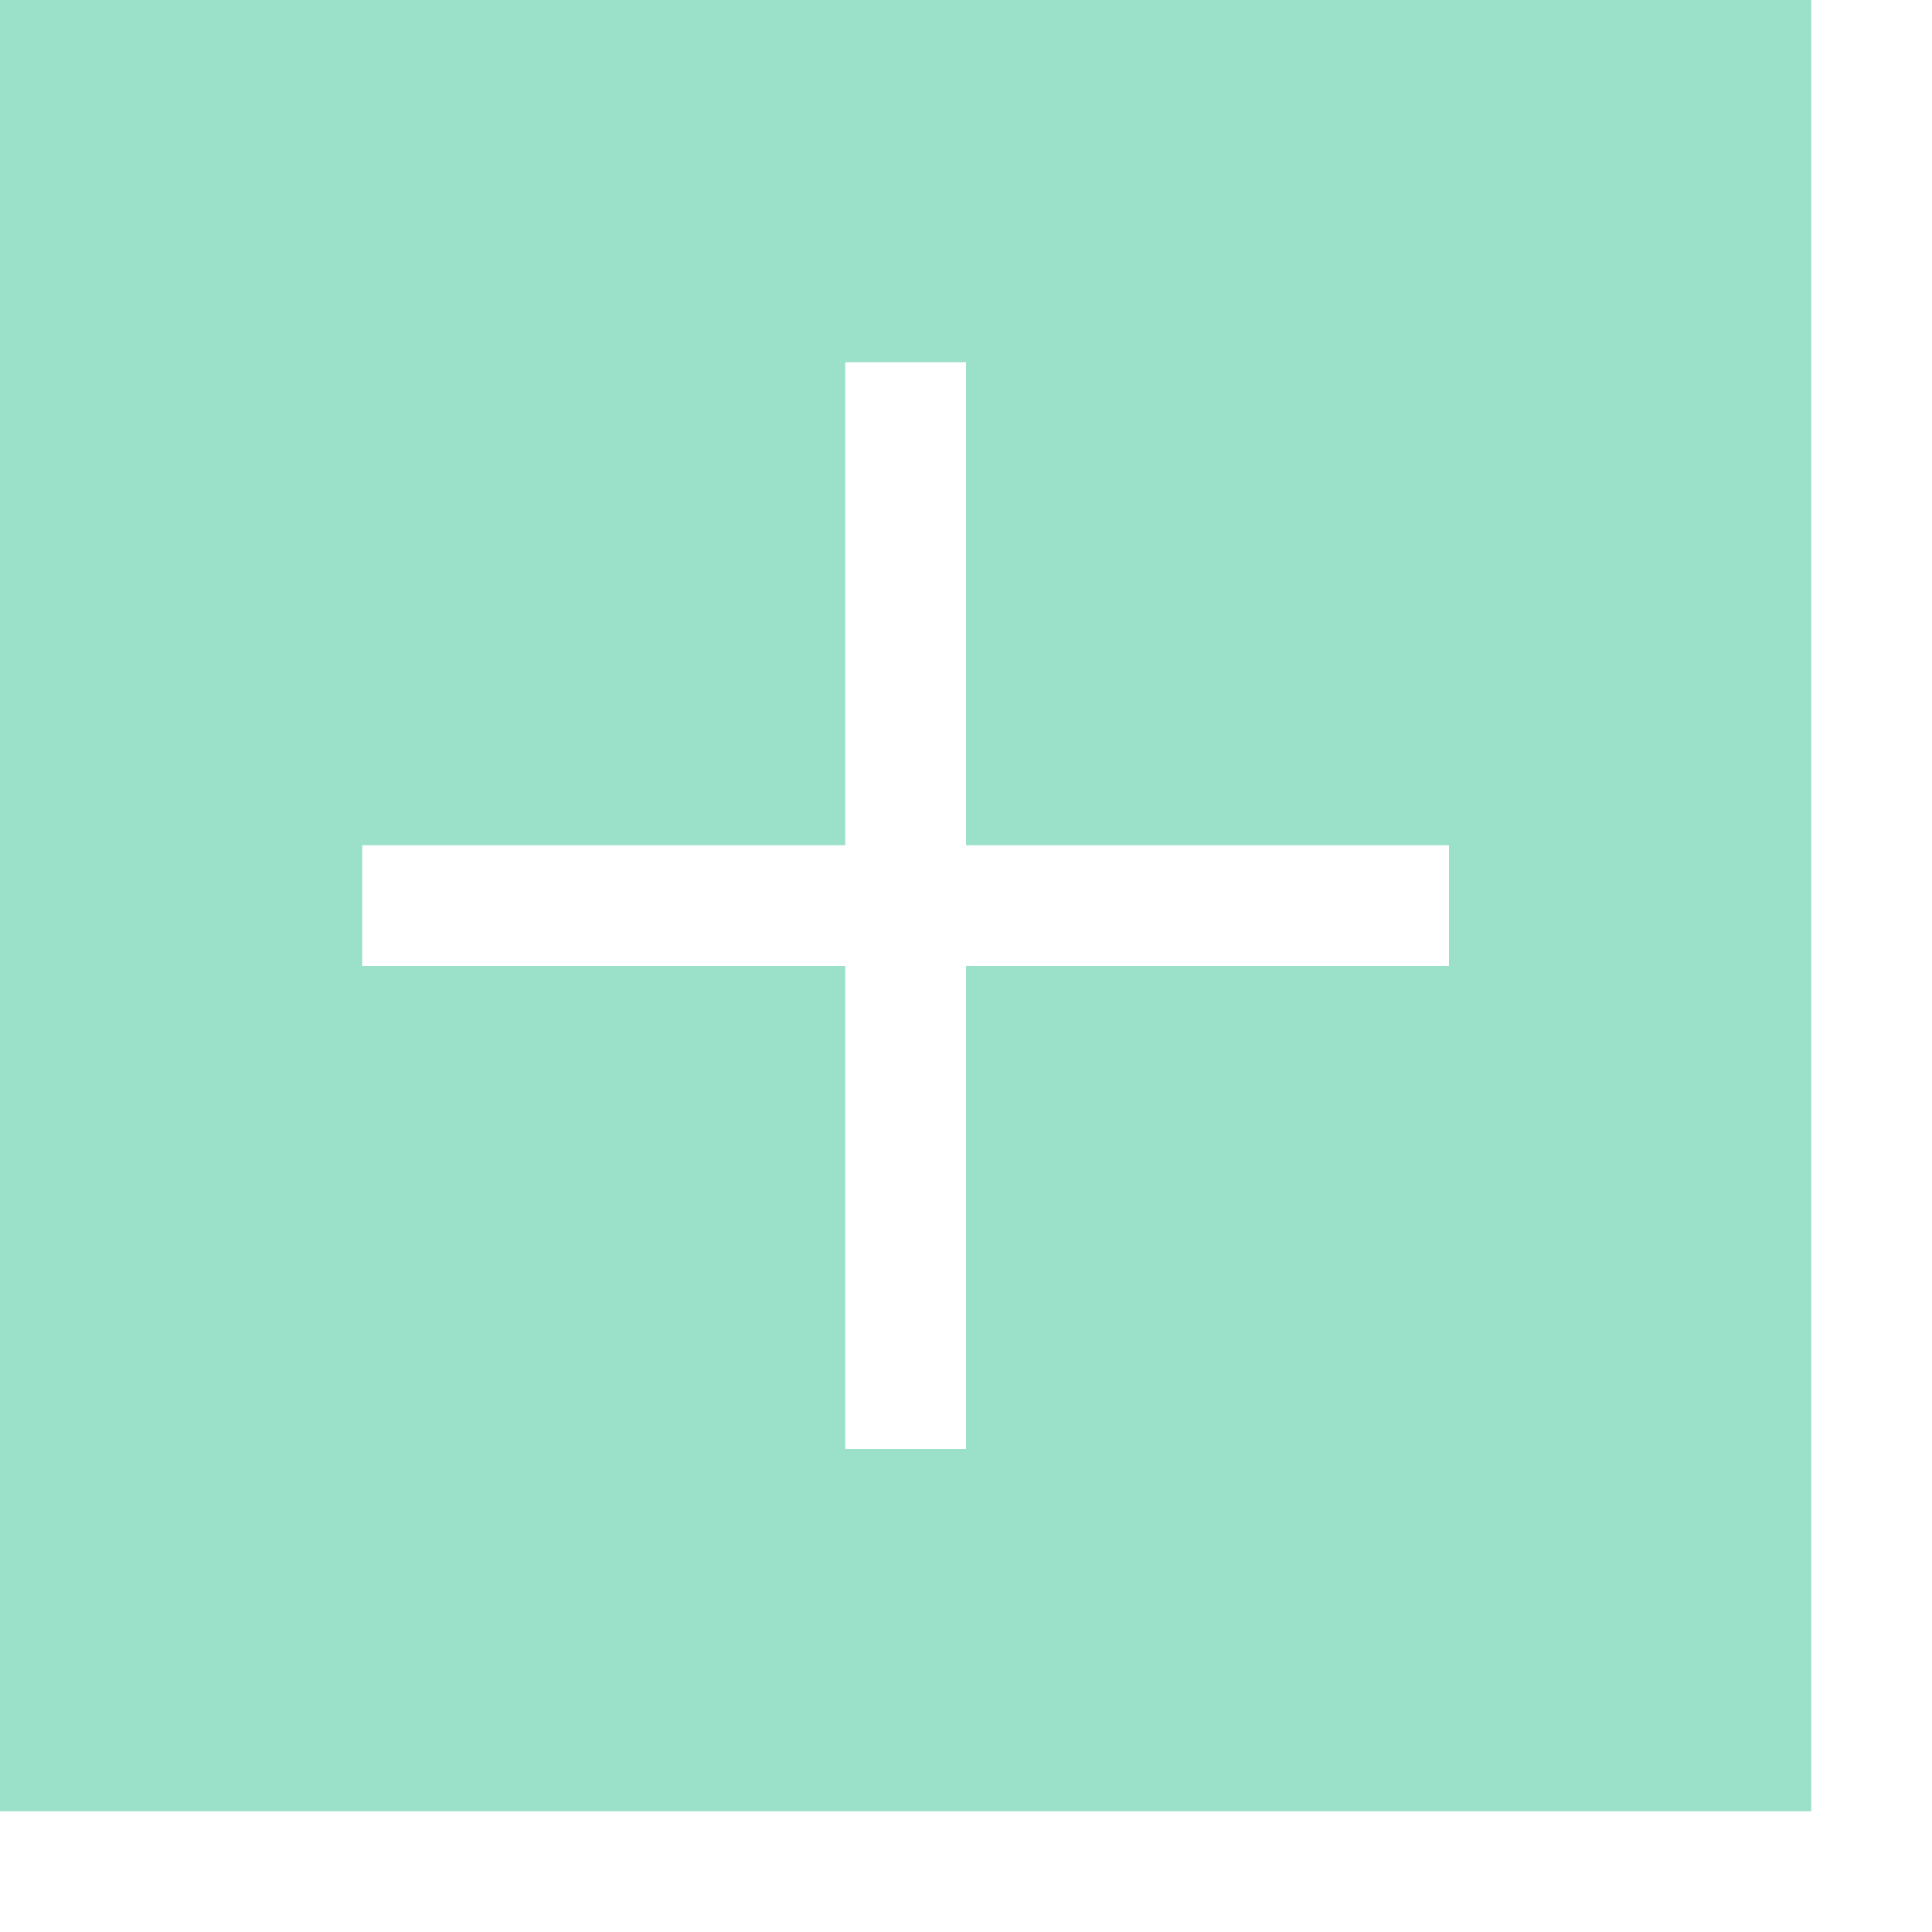 <svg xmlns="http://www.w3.org/2000/svg" width="2048" height="2048" viewBox="0 0 2048 2048"><path fill="#9BE0C8" d="M1920 0v1920H0V0h1920zm-384 896h-512V384H896v512H384v128h512v512h128v-512h512V896z"/></svg>